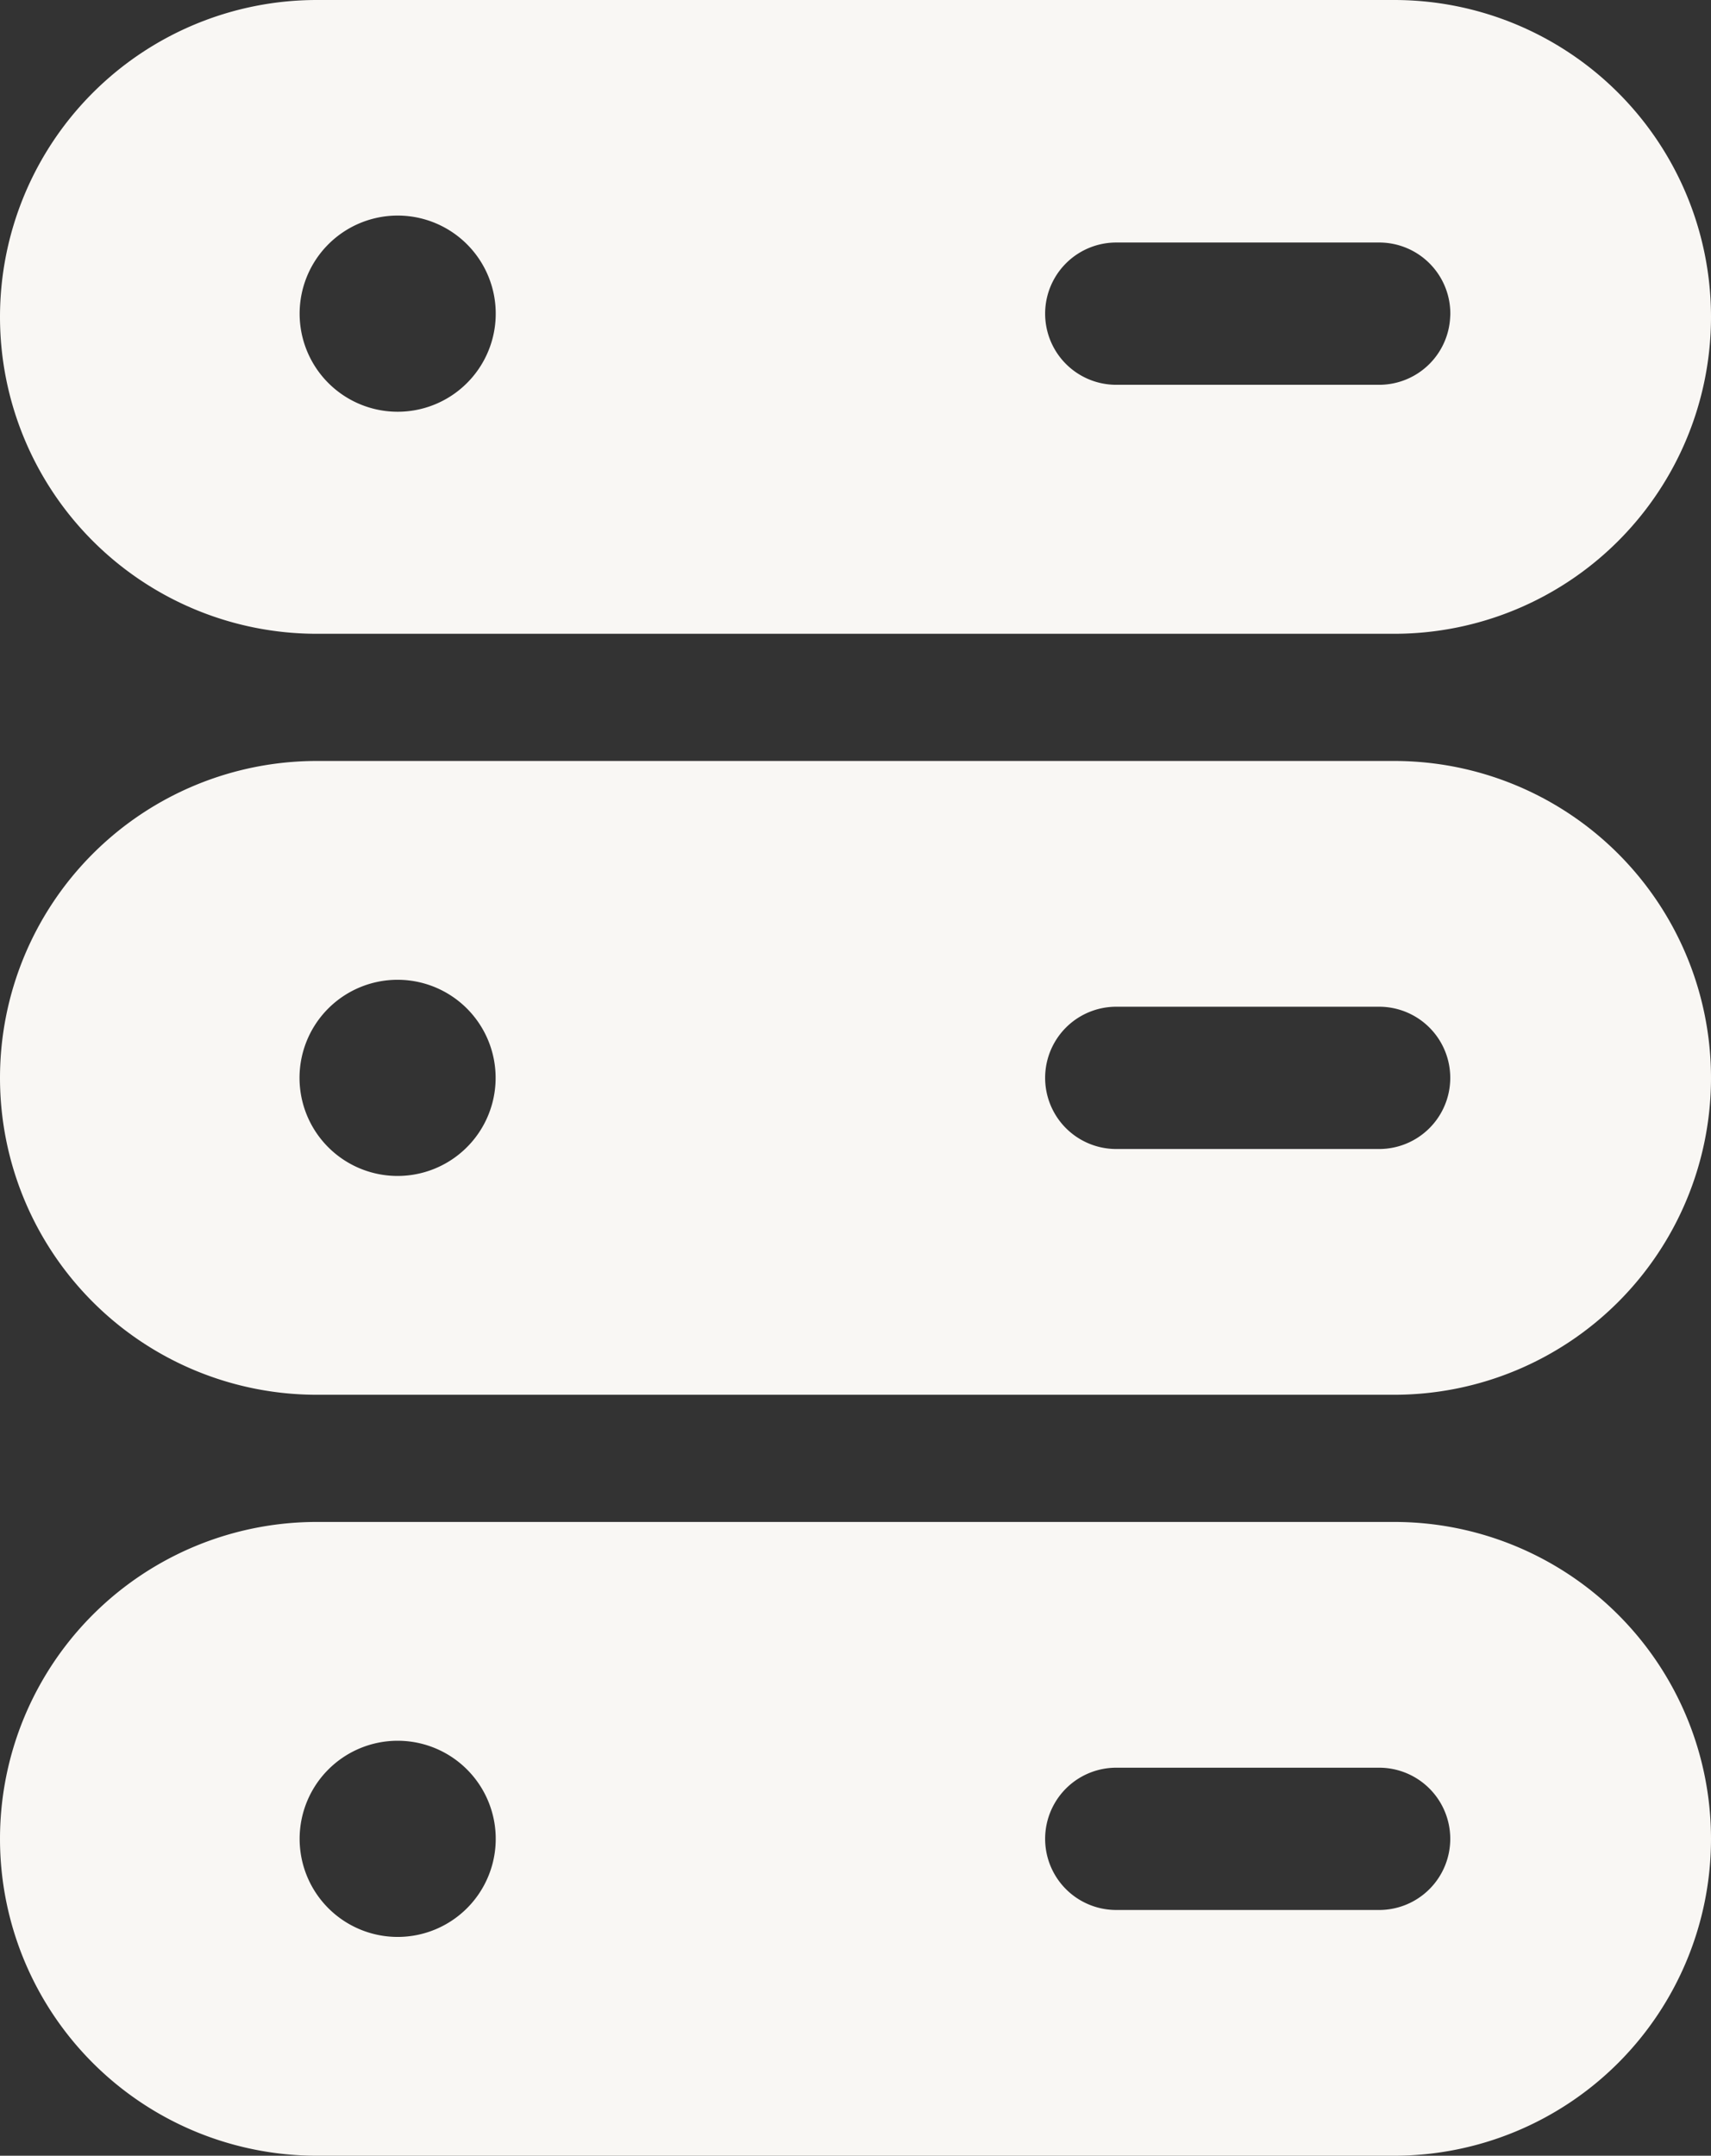 <svg xmlns="http://www.w3.org/2000/svg" width="15.88" height="20" viewBox="0 0 15.88 20">
  <rect x="0" y="0" width="15.88" height="20" fill="#333333" stroke="none"/>
  <g id="server" transform="translate(-4.06 -2)">
    <path id="Path_27439" data-name="Path 27439" d="M7,14.94H17a2.94,2.94,0,1,0,0-5.88H7a2.94,2.94,0,1,0,0,5.88Zm.75-3.85a.91.91,0,1,1-.643.266A.91.91,0,0,1,7.75,11.09Zm9.77.91a.66.66,0,0,1-.66.66H14.42a.66.66,0,1,1,0-1.32h2.44a.66.66,0,0,1,.66.66Z" fill="#f9f7f4"/>
    <path id="Path_27440" data-name="Path 27440" d="M7,7.88H17A2.94,2.94,0,1,0,17,2H7A2.94,2.94,0,1,0,7,7.88ZM7.75,4a.91.91,0,1,1-.643.267A.91.91,0,0,1,7.75,4Zm9.77.91a.66.66,0,0,1-.66.66H14.42a.66.66,0,1,1,0-1.32h2.44a.66.66,0,0,1,.66.69Z" fill="#f9f7f4"/>
    <path id="Path_27441" data-name="Path 27441" d="M7,22H17a2.94,2.94,0,0,0,0-5.88H7A2.94,2.94,0,1,0,7,22Zm.75-3.85a.91.91,0,1,1-.643.267A.91.91,0,0,1,7.75,18.15Zm9.77.91a.66.66,0,0,1-.66.66H14.42a.66.66,0,1,1,0-1.32h2.44a.66.66,0,0,1,.66.66Z" fill="#f9f7f4"/>
  </g>
</svg>
